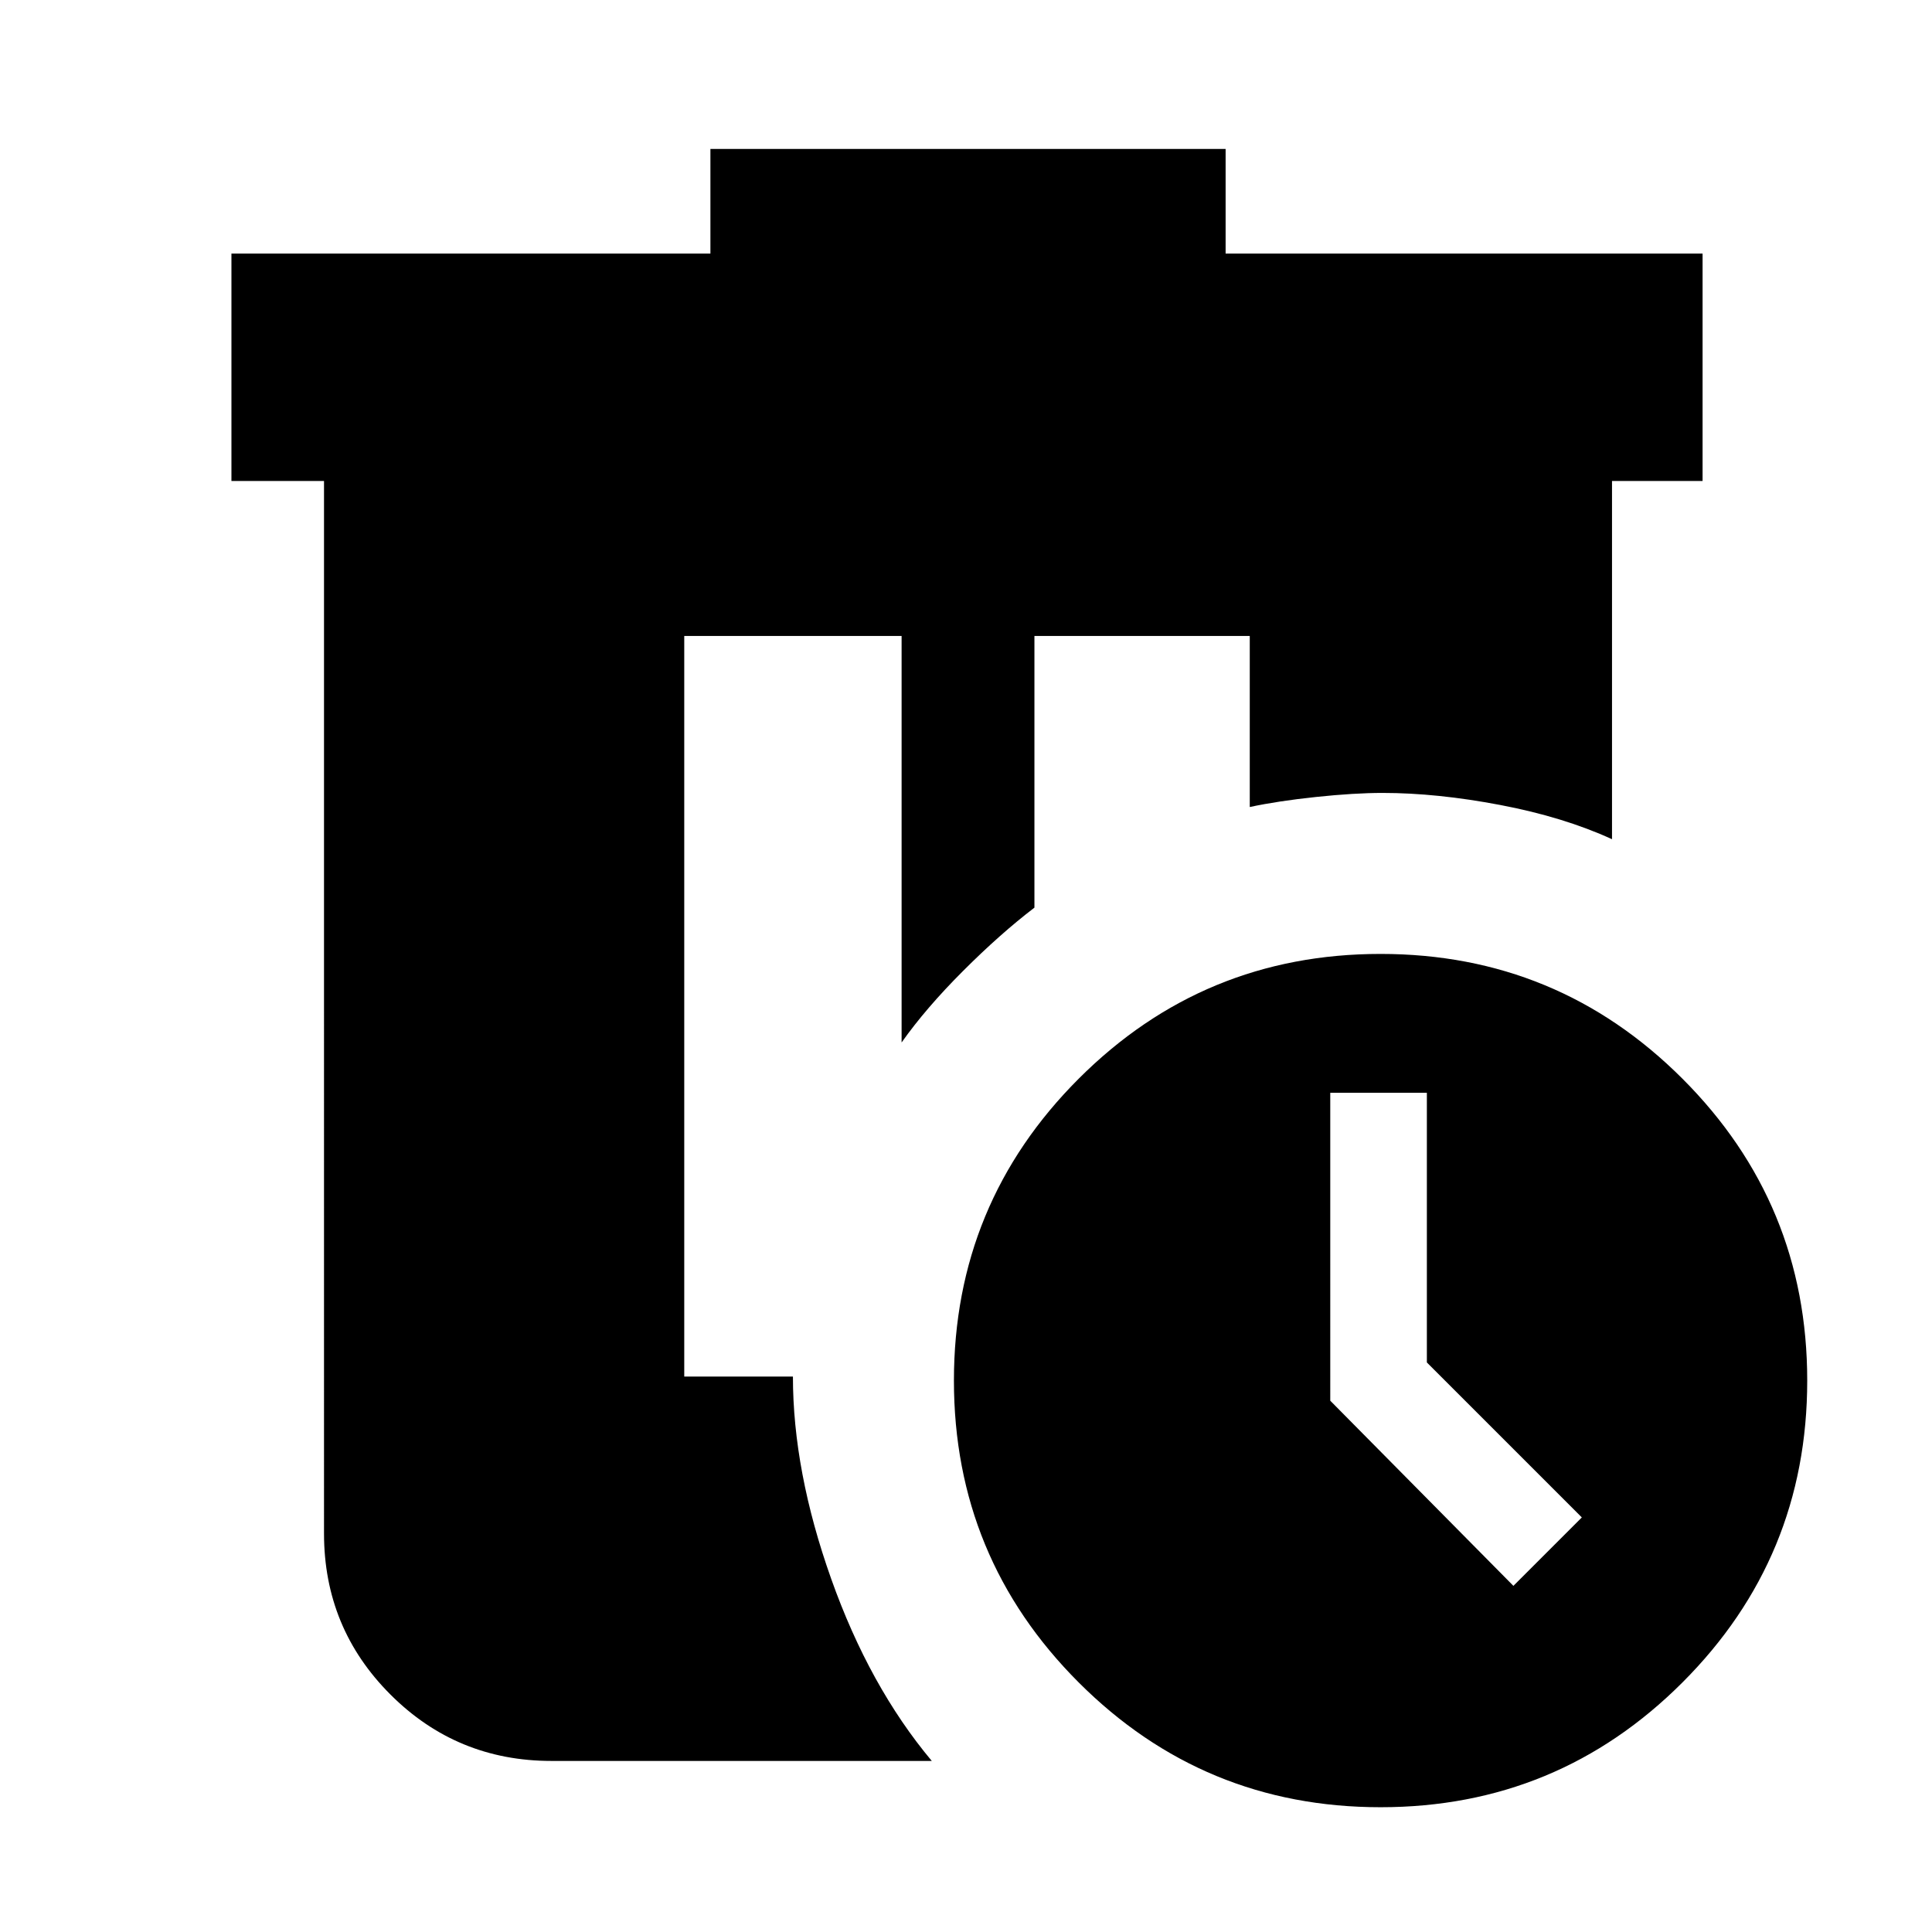 <svg xmlns="http://www.w3.org/2000/svg" height="24" width="24"><path d="M8.825 1.85h6.4v1.3h5.925v2.825h-1.125v4.45q-.6-.275-1.387-.425-.788-.15-1.463-.15-.35 0-.825.05t-.825.125V7.9H12.85v3.375q-.425.325-.887.787-.463.463-.763.888V7.9H8.5v9.2h1.35q0 1.175.475 2.512.475 1.338 1.25 2.263H6.85q-1.175 0-2-.825t-.825-2V5.975h-1.15V3.15h5.95Zm8.325 10q2.2 0 3.75 1.55 1.55 1.55 1.55 3.75T20.9 20.9q-1.55 1.55-3.75 1.55T13.4 20.9q-1.55-1.55-1.55-3.75t1.55-3.75q1.55-1.55 3.75-1.55Zm-.625 1.725V17.4l2.275 2.3.85-.85-1.925-1.925v-3.35Z"/></svg>